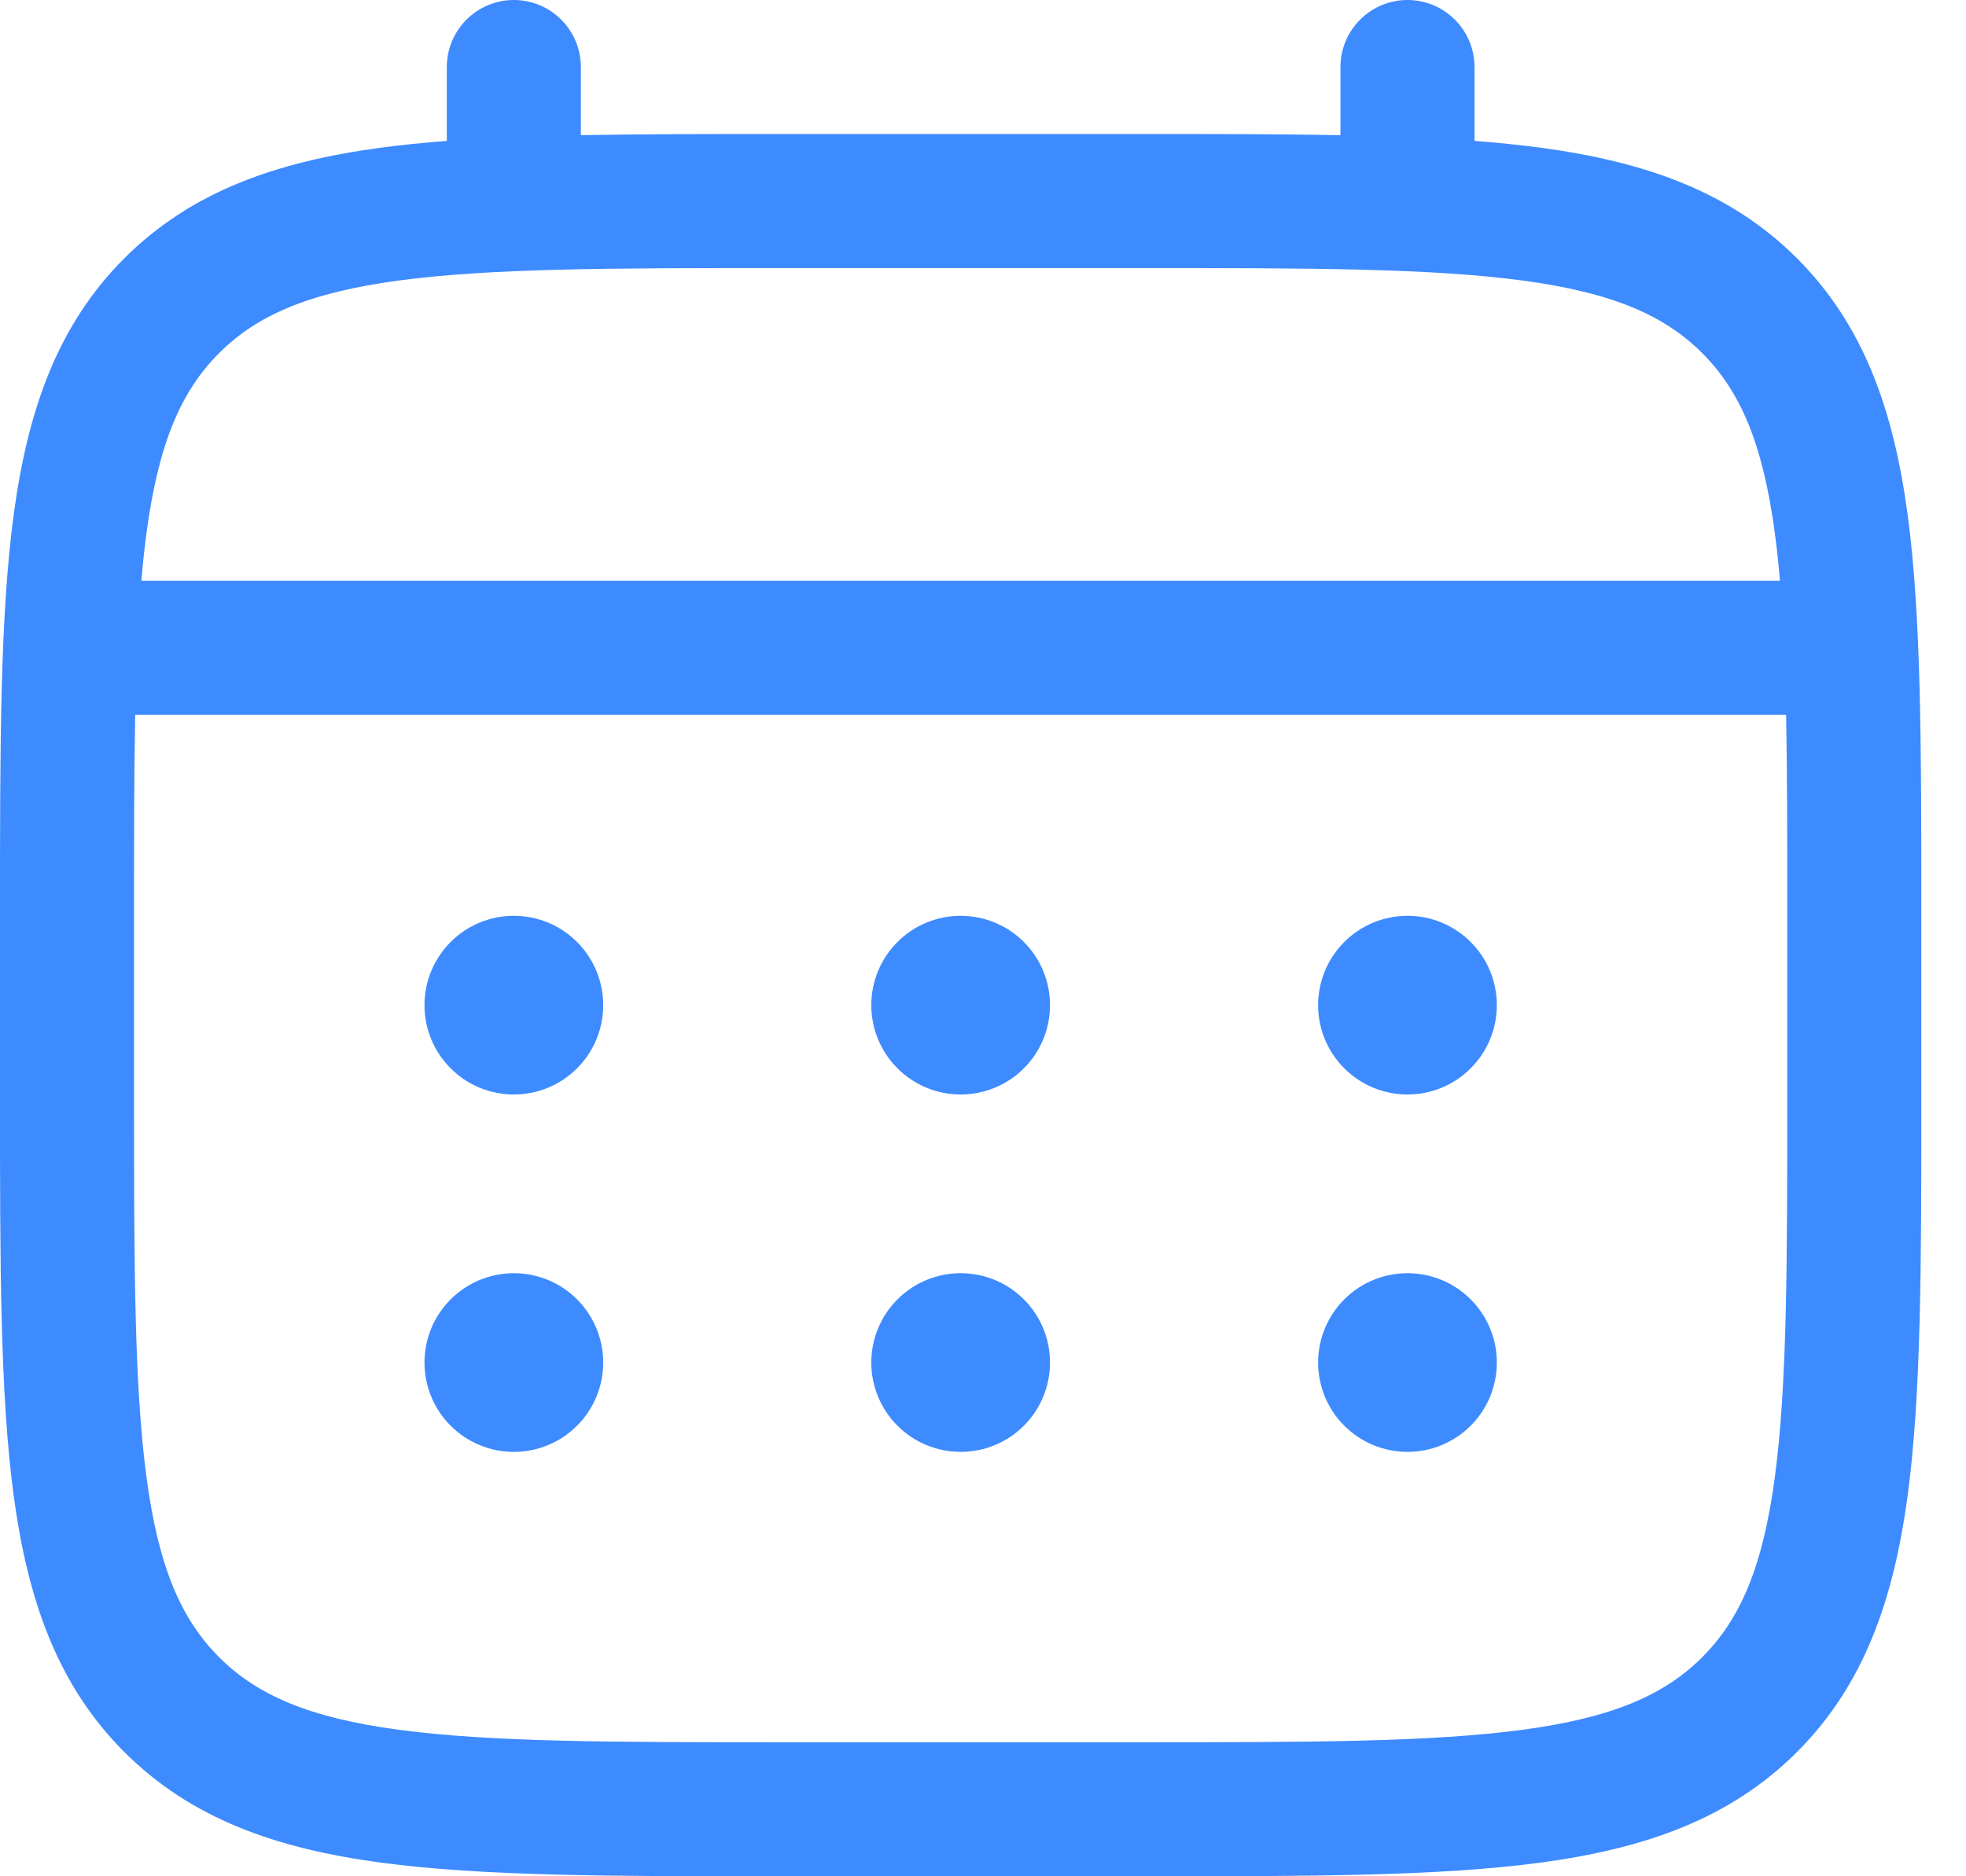 <svg width="22" height="21" viewBox="0 0 22 21" fill="none" xmlns="http://www.w3.org/2000/svg">
<path d="M15.75 12.25C16.015 12.25 16.27 12.145 16.457 11.957C16.645 11.77 16.75 11.515 16.75 11.25C16.75 10.985 16.645 10.73 16.457 10.543C16.27 10.355 16.015 10.25 15.75 10.25C15.485 10.25 15.23 10.355 15.043 10.543C14.855 10.73 14.75 10.985 14.75 11.25C14.75 11.515 14.855 11.77 15.043 11.957C15.23 12.145 15.485 12.25 15.75 12.25ZM15.75 16.25C16.015 16.25 16.27 16.145 16.457 15.957C16.645 15.77 16.75 15.515 16.75 15.25C16.75 14.985 16.645 14.73 16.457 14.543C16.27 14.355 16.015 14.25 15.75 14.25C15.485 14.25 15.23 14.355 15.043 14.543C14.855 14.73 14.75 14.985 14.75 15.25C14.75 15.515 14.855 15.77 15.043 15.957C15.23 16.145 15.485 16.25 15.75 16.25ZM11.75 11.25C11.75 11.515 11.645 11.77 11.457 11.957C11.27 12.145 11.015 12.25 10.75 12.25C10.485 12.25 10.23 12.145 10.043 11.957C9.855 11.77 9.75 11.515 9.75 11.25C9.75 10.985 9.855 10.73 10.043 10.543C10.23 10.355 10.485 10.25 10.75 10.25C11.015 10.25 11.27 10.355 11.457 10.543C11.645 10.73 11.75 10.985 11.75 11.25ZM11.75 15.25C11.75 15.515 11.645 15.77 11.457 15.957C11.27 16.145 11.015 16.25 10.75 16.25C10.485 16.25 10.23 16.145 10.043 15.957C9.855 15.77 9.75 15.515 9.75 15.25C9.75 14.985 9.855 14.73 10.043 14.543C10.23 14.355 10.485 14.25 10.75 14.25C11.015 14.25 11.27 14.355 11.457 14.543C11.645 14.73 11.75 14.985 11.75 15.25ZM5.75 12.25C6.015 12.25 6.27 12.145 6.457 11.957C6.645 11.77 6.75 11.515 6.75 11.25C6.75 10.985 6.645 10.73 6.457 10.543C6.27 10.355 6.015 10.25 5.75 10.25C5.485 10.25 5.23 10.355 5.043 10.543C4.855 10.73 4.75 10.985 4.75 11.25C4.75 11.515 4.855 11.77 5.043 11.957C5.23 12.145 5.485 12.25 5.75 12.25ZM5.75 16.25C6.015 16.25 6.27 16.145 6.457 15.957C6.645 15.77 6.75 15.515 6.75 15.25C6.75 14.985 6.645 14.73 6.457 14.543C6.27 14.355 6.015 14.25 5.75 14.25C5.485 14.25 5.23 14.355 5.043 14.543C4.855 14.73 4.75 14.985 4.75 15.25C4.75 15.515 4.855 15.77 5.043 15.957C5.23 16.145 5.485 16.25 5.75 16.25Z" fill="#3E8BFF"/>
<path fill-rule="evenodd" clip-rule="evenodd" d="M5.75 0C5.949 0 6.14 0.079 6.28 0.22C6.421 0.36 6.5 0.551 6.5 0.75V1.513C7.162 1.5 7.891 1.5 8.693 1.5H12.806C13.609 1.5 14.338 1.5 15 1.513V0.75C15 0.551 15.079 0.36 15.22 0.22C15.36 0.079 15.551 0 15.75 0C15.949 0 16.14 0.079 16.28 0.22C16.421 0.36 16.5 0.551 16.5 0.75V1.577C16.76 1.597 17.006 1.622 17.239 1.653C18.411 1.811 19.36 2.143 20.109 2.891C20.857 3.64 21.189 4.589 21.347 5.761C21.5 6.901 21.5 8.356 21.5 10.194V12.306C21.5 14.144 21.5 15.6 21.347 16.739C21.189 17.911 20.857 18.86 20.109 19.609C19.36 20.357 18.411 20.689 17.239 20.847C16.099 21 14.644 21 12.806 21H8.694C6.856 21 5.4 21 4.261 20.847C3.089 20.689 2.14 20.357 1.391 19.609C0.643 18.86 0.311 17.911 0.153 16.739C0 15.599 0 14.144 0 12.306V10.194C0 8.356 0 6.9 0.153 5.761C0.311 4.589 0.643 3.64 1.391 2.891C2.14 2.143 3.089 1.811 4.261 1.653C4.494 1.622 4.741 1.597 5 1.577V0.75C5 0.551 5.079 0.36 5.22 0.22C5.36 0.079 5.551 0 5.75 0ZM4.46 3.14C3.455 3.275 2.875 3.529 2.452 3.952C2.029 4.375 1.775 4.955 1.64 5.961C1.617 6.131 1.598 6.311 1.582 6.5H19.918C19.902 6.31 19.883 6.131 19.86 5.96C19.725 4.955 19.471 4.375 19.048 3.952C18.625 3.529 18.045 3.275 17.039 3.14C16.012 3.002 14.657 3 12.75 3H8.75C6.843 3 5.489 3.002 4.46 3.14ZM1.5 10.25C1.5 9.396 1.5 8.653 1.513 8H19.987C20 8.653 20 9.396 20 10.25V12.25C20 14.157 19.998 15.512 19.86 16.54C19.725 17.545 19.471 18.125 19.048 18.548C18.625 18.971 18.045 19.225 17.039 19.36C16.012 19.498 14.657 19.5 12.75 19.5H8.75C6.843 19.5 5.489 19.498 4.46 19.36C3.455 19.225 2.875 18.971 2.452 18.548C2.029 18.125 1.775 17.545 1.64 16.539C1.502 15.512 1.5 14.157 1.5 12.25V10.25Z" fill="#3E8BFF"/>
</svg>
